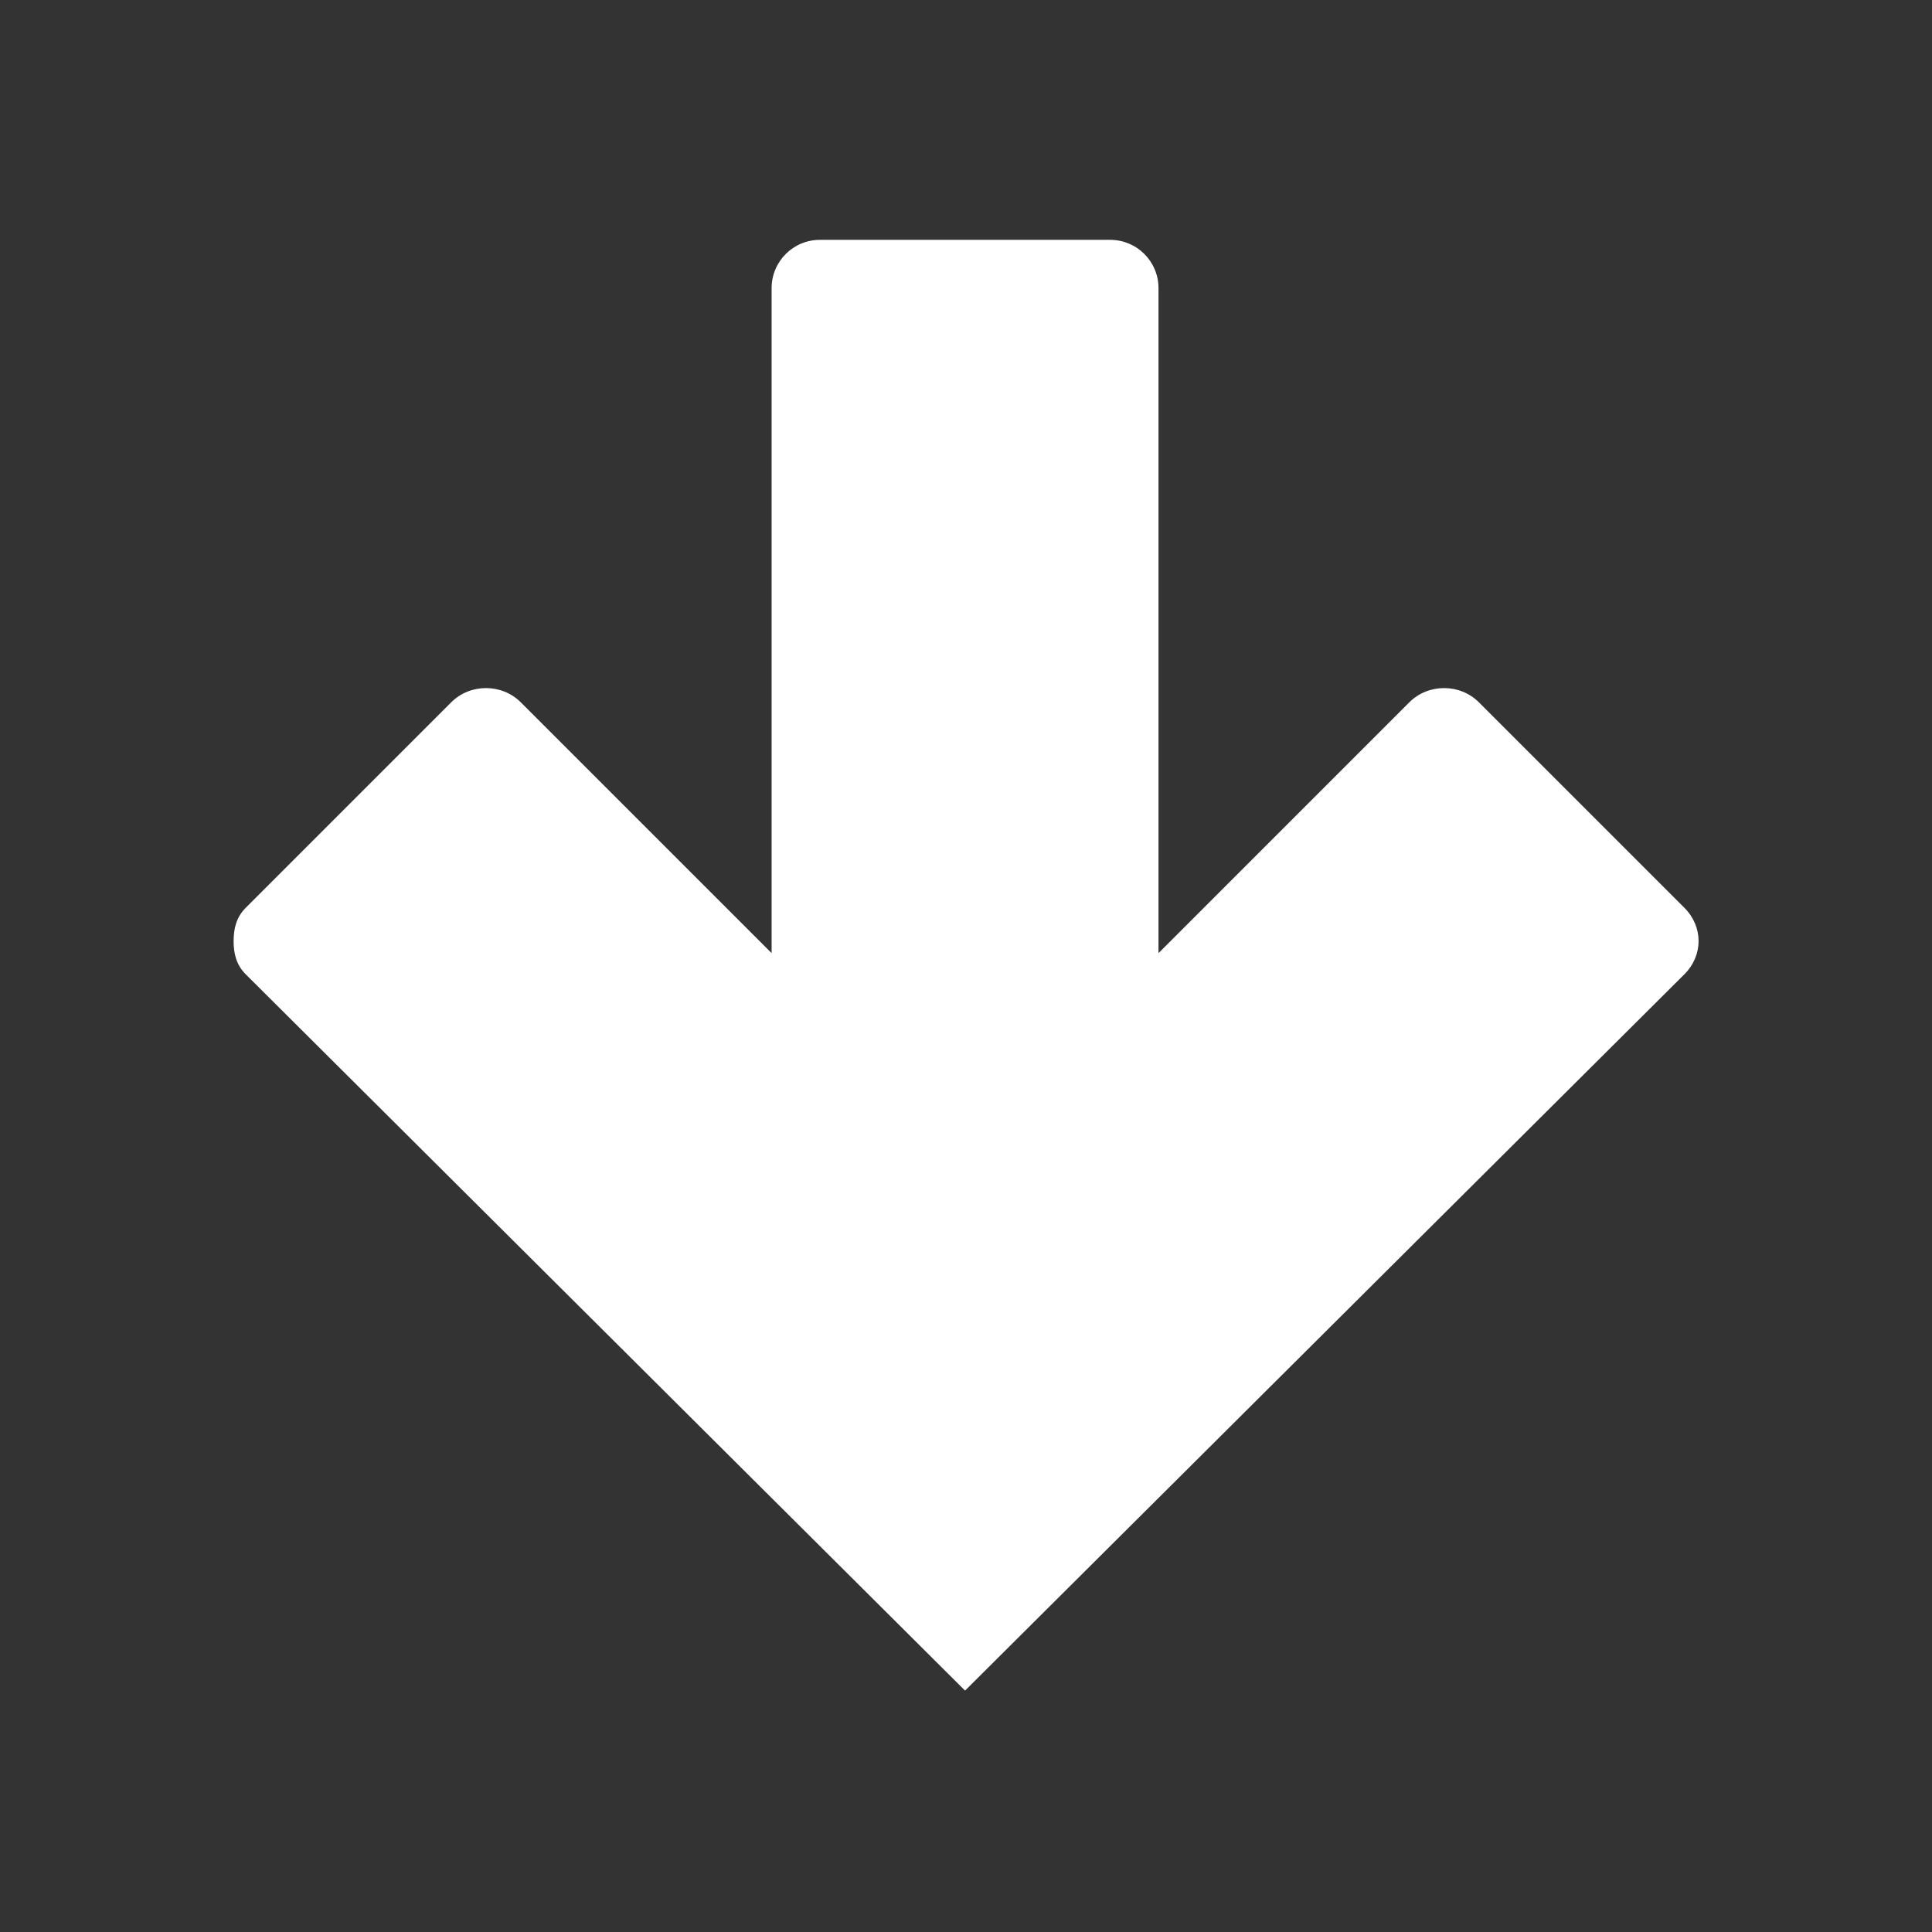<?xml version="1.0" encoding="UTF-8" standalone="no"?>
<!-- Created with Inkscape (http://www.inkscape.org/) -->

<svg
   xmlns:dc="http://purl.org/dc/elements/1.1/"
   xmlns:cc="http://creativecommons.org/ns#"
   xmlns:rdf="http://www.w3.org/1999/02/22-rdf-syntax-ns#"
   xmlns:svg="http://www.w3.org/2000/svg"
   xmlns="http://www.w3.org/2000/svg"
   xmlns:sodipodi="http://sodipodi.sourceforge.net/DTD/sodipodi-0.dtd"
   xmlns:inkscape="http://www.inkscape.org/namespaces/inkscape"
   id="svg25070"
   height="96"
   width="96"
   version="1.1"
   inkscape:version="0.48.1 r9760"
   sodipodi:docname="ws-switch-arrow-down.svg">
  <rect width="100%" height="100%" fill="#333333" stroke="none"/>
  <defs
     id="defs15" />
  <sodipodi:namedview
     pagecolor="#ffffff"
     bordercolor="#666666"
     borderopacity="1"
     objecttolerance="10"
     gridtolerance="10"
     guidetolerance="10"
     inkscape:pageopacity="0"
     inkscape:pageshadow="2"
     inkscape:window-width="799"
     inkscape:window-height="669"
     id="namedview13"
     showgrid="false"
     inkscape:zoom="2.7395833"
     inkscape:cx="55.450521"
     inkscape:cy="52.562738"
     inkscape:window-x="88"
     inkscape:window-y="160"
     inkscape:window-maximized="0"
     inkscape:current-layer="svg25070" />
  <path
     style="color:#000000;fill:#ffffff;fill-opacity:1;fill-rule:nonzero;stroke:none;stroke-width:0.8;marker:none;visibility:visible;display:inline;overflow:visible;enable-background:accumulate"
     d="m 11.609,46.76 c 0,-0.614 0.13,-1.181 0.601,-1.652 L 22.422,34.896 c 0.941,-0.941 2.513,-0.941 3.454,0 l 12.465,12.465 0,-33.04 c 0,-1.331 1.072,-2.403 2.403,-2.403 l 14.418,0 c 1.331,0 2.403,1.072 2.403,2.403 l 0,33.04 12.465,-12.465 c 0.941,-0.941 2.513,-0.941 3.454,0 l 10.212,10.212 c 0.941,0.941 0.941,2.363 0,3.304 L 47.953,84.005 12.209,48.412 c -0.471,-0.471 -0.601,-1.038 -0.601,-1.652 z"
     id="rect3051"
     inkscape:connector-curvature="0"
     sodipodi:nodetypes="sssscsssscssscccs"
     inkscape:transform-center-y="36.043968" />
</svg>
